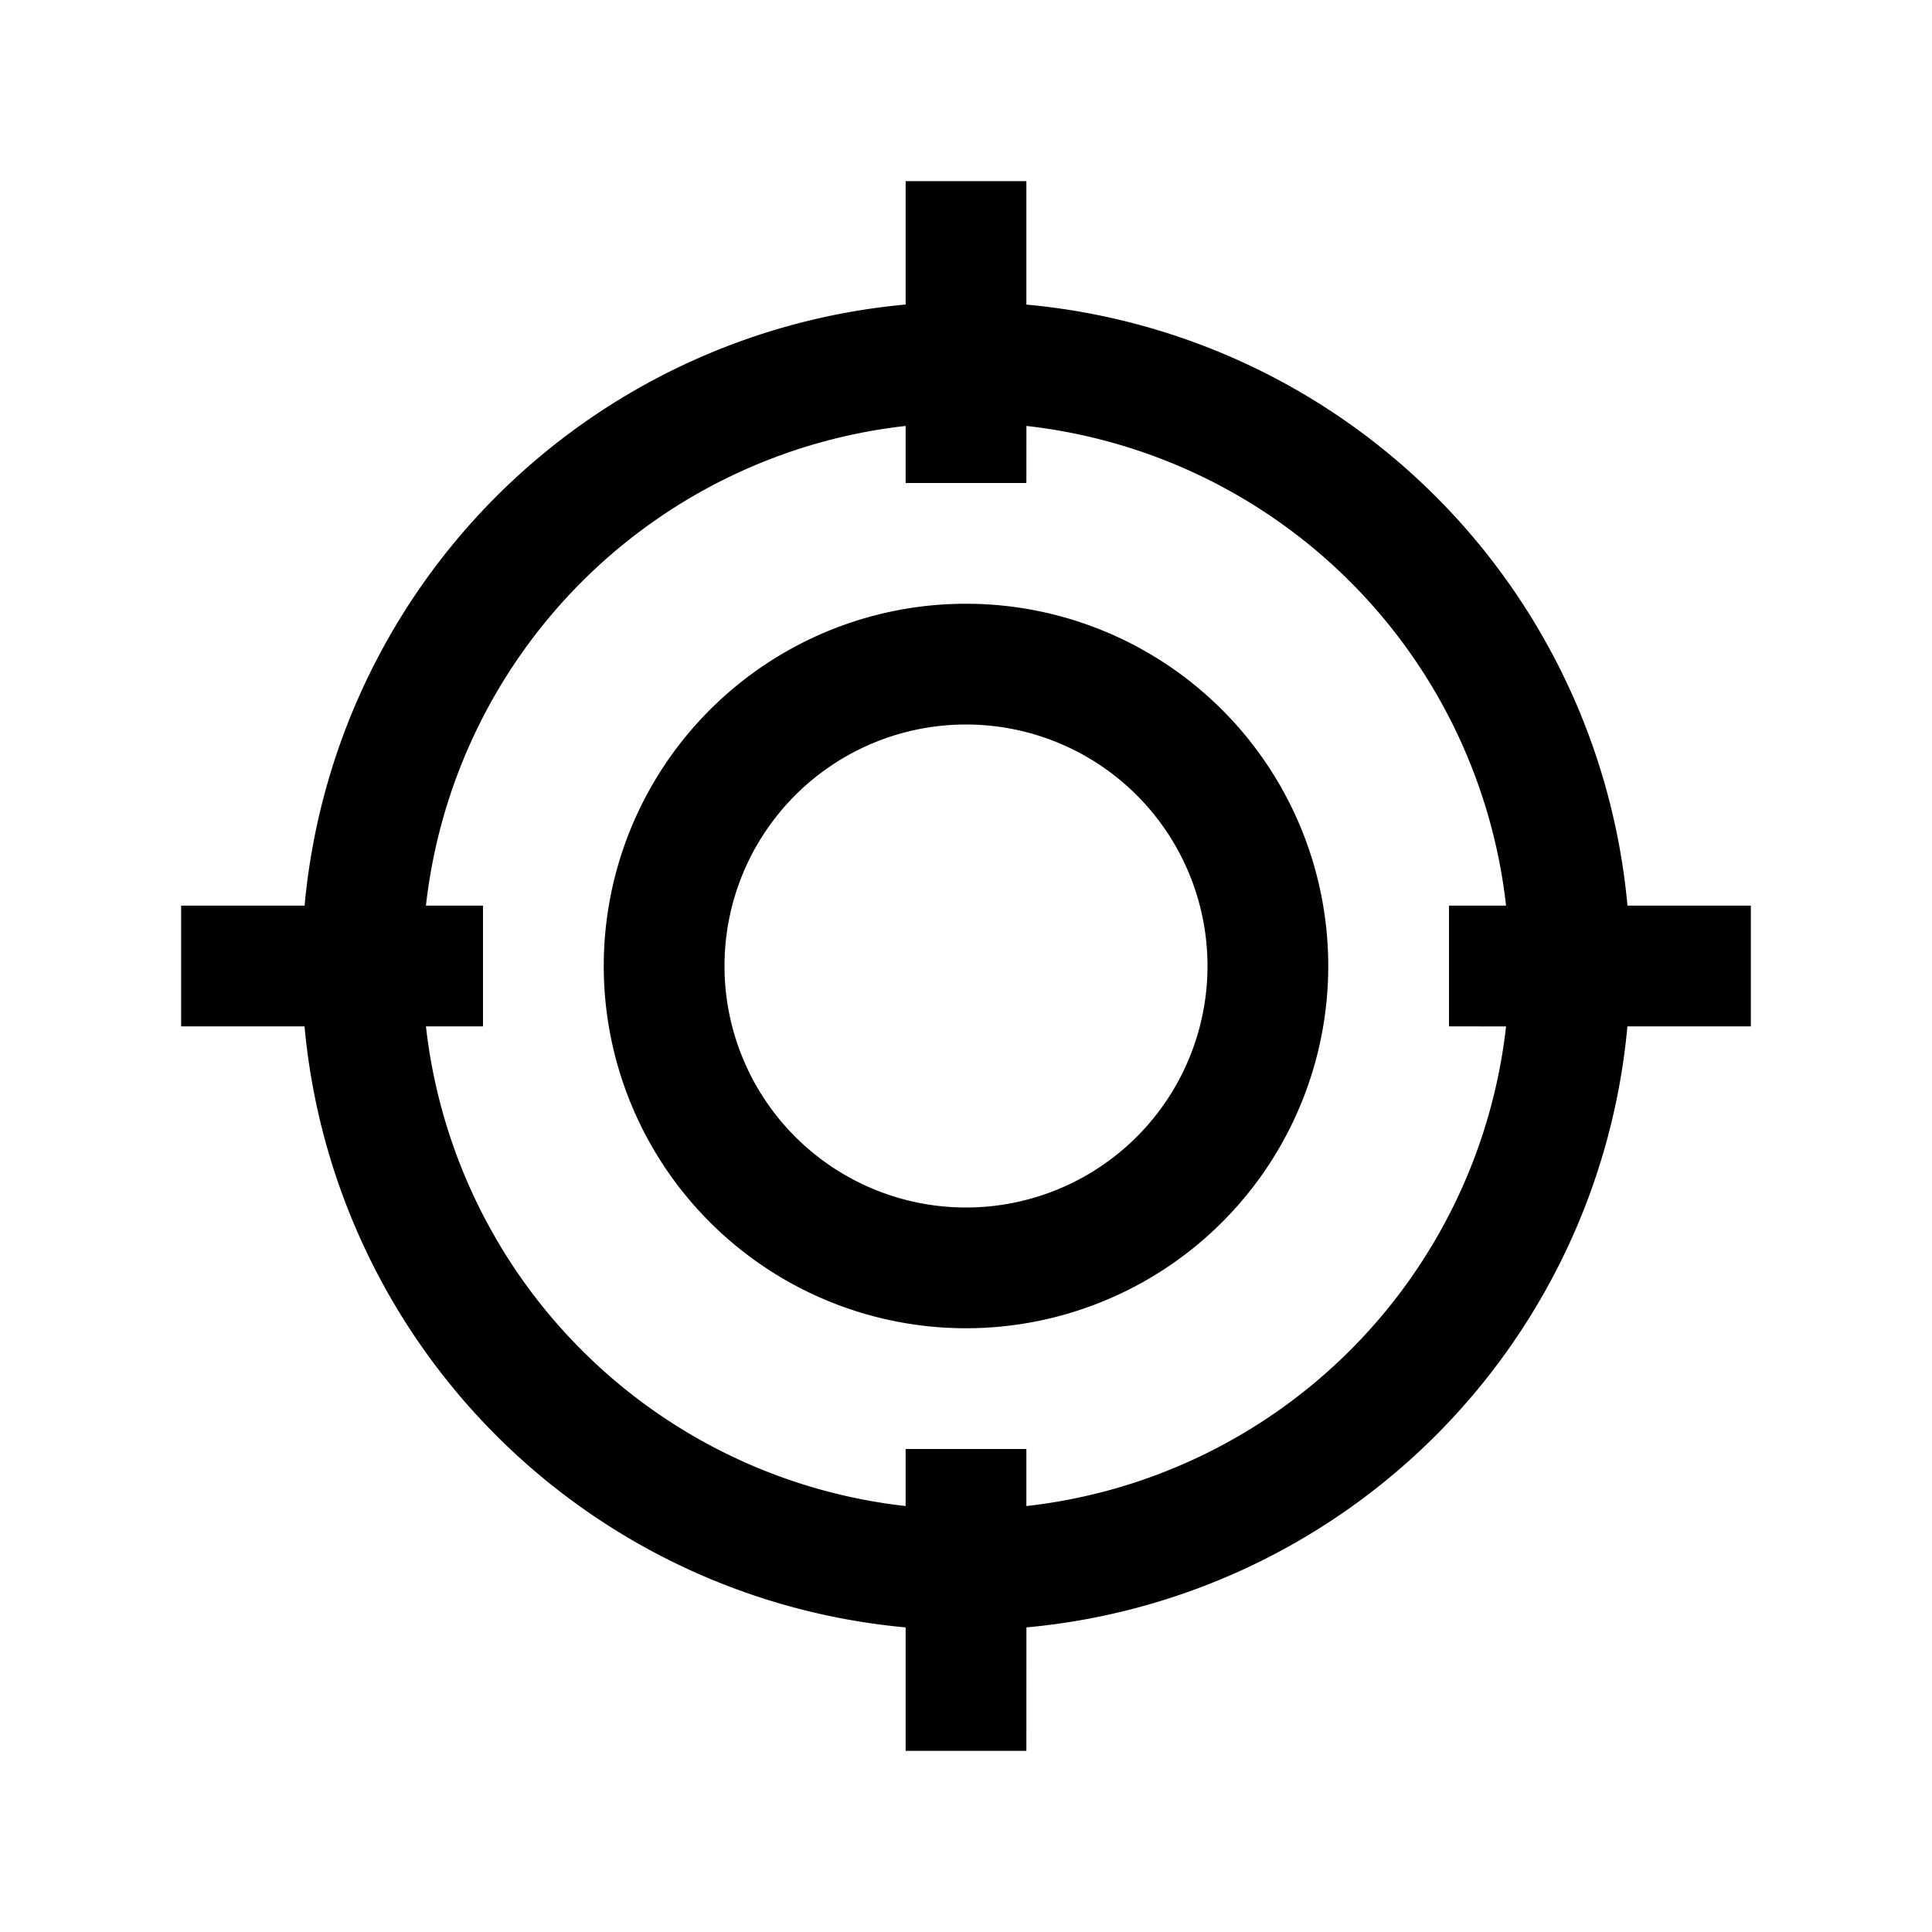 <svg t="1586223930075" class="icon" viewBox="0 0 1024 1024" version="1.1" xmlns="http://www.w3.org/2000/svg" p-id="1681" width="128" height="128"><path d="M96 480h65.44A352.096 352.096 0 0 1 480 161.408V96h64v65.44A352.096 352.096 0 0 1 862.592 480H928v64h-65.44a352.096 352.096 0 0 1-318.528 318.56L544 928h-64v-65.44A352.096 352.096 0 0 1 161.408 544H96v-64z m129.76 0H256v64h-30.24A288.128 288.128 0 0 0 480 798.24V768h64v30.24a288.128 288.128 0 0 0 254.24-254.208L768 544v-64h30.24a288.128 288.128 0 0 0-254.208-254.24L544 256h-64v-30.24a288.128 288.128 0 0 0-254.24 254.208zM320 512a192 192 0 1 1 384 0 192 192 0 0 1-384 0z m64 0a128 128 0 1 0 256 0 128 128 0 0 0-256 0z" p-id="1682"></path></svg>